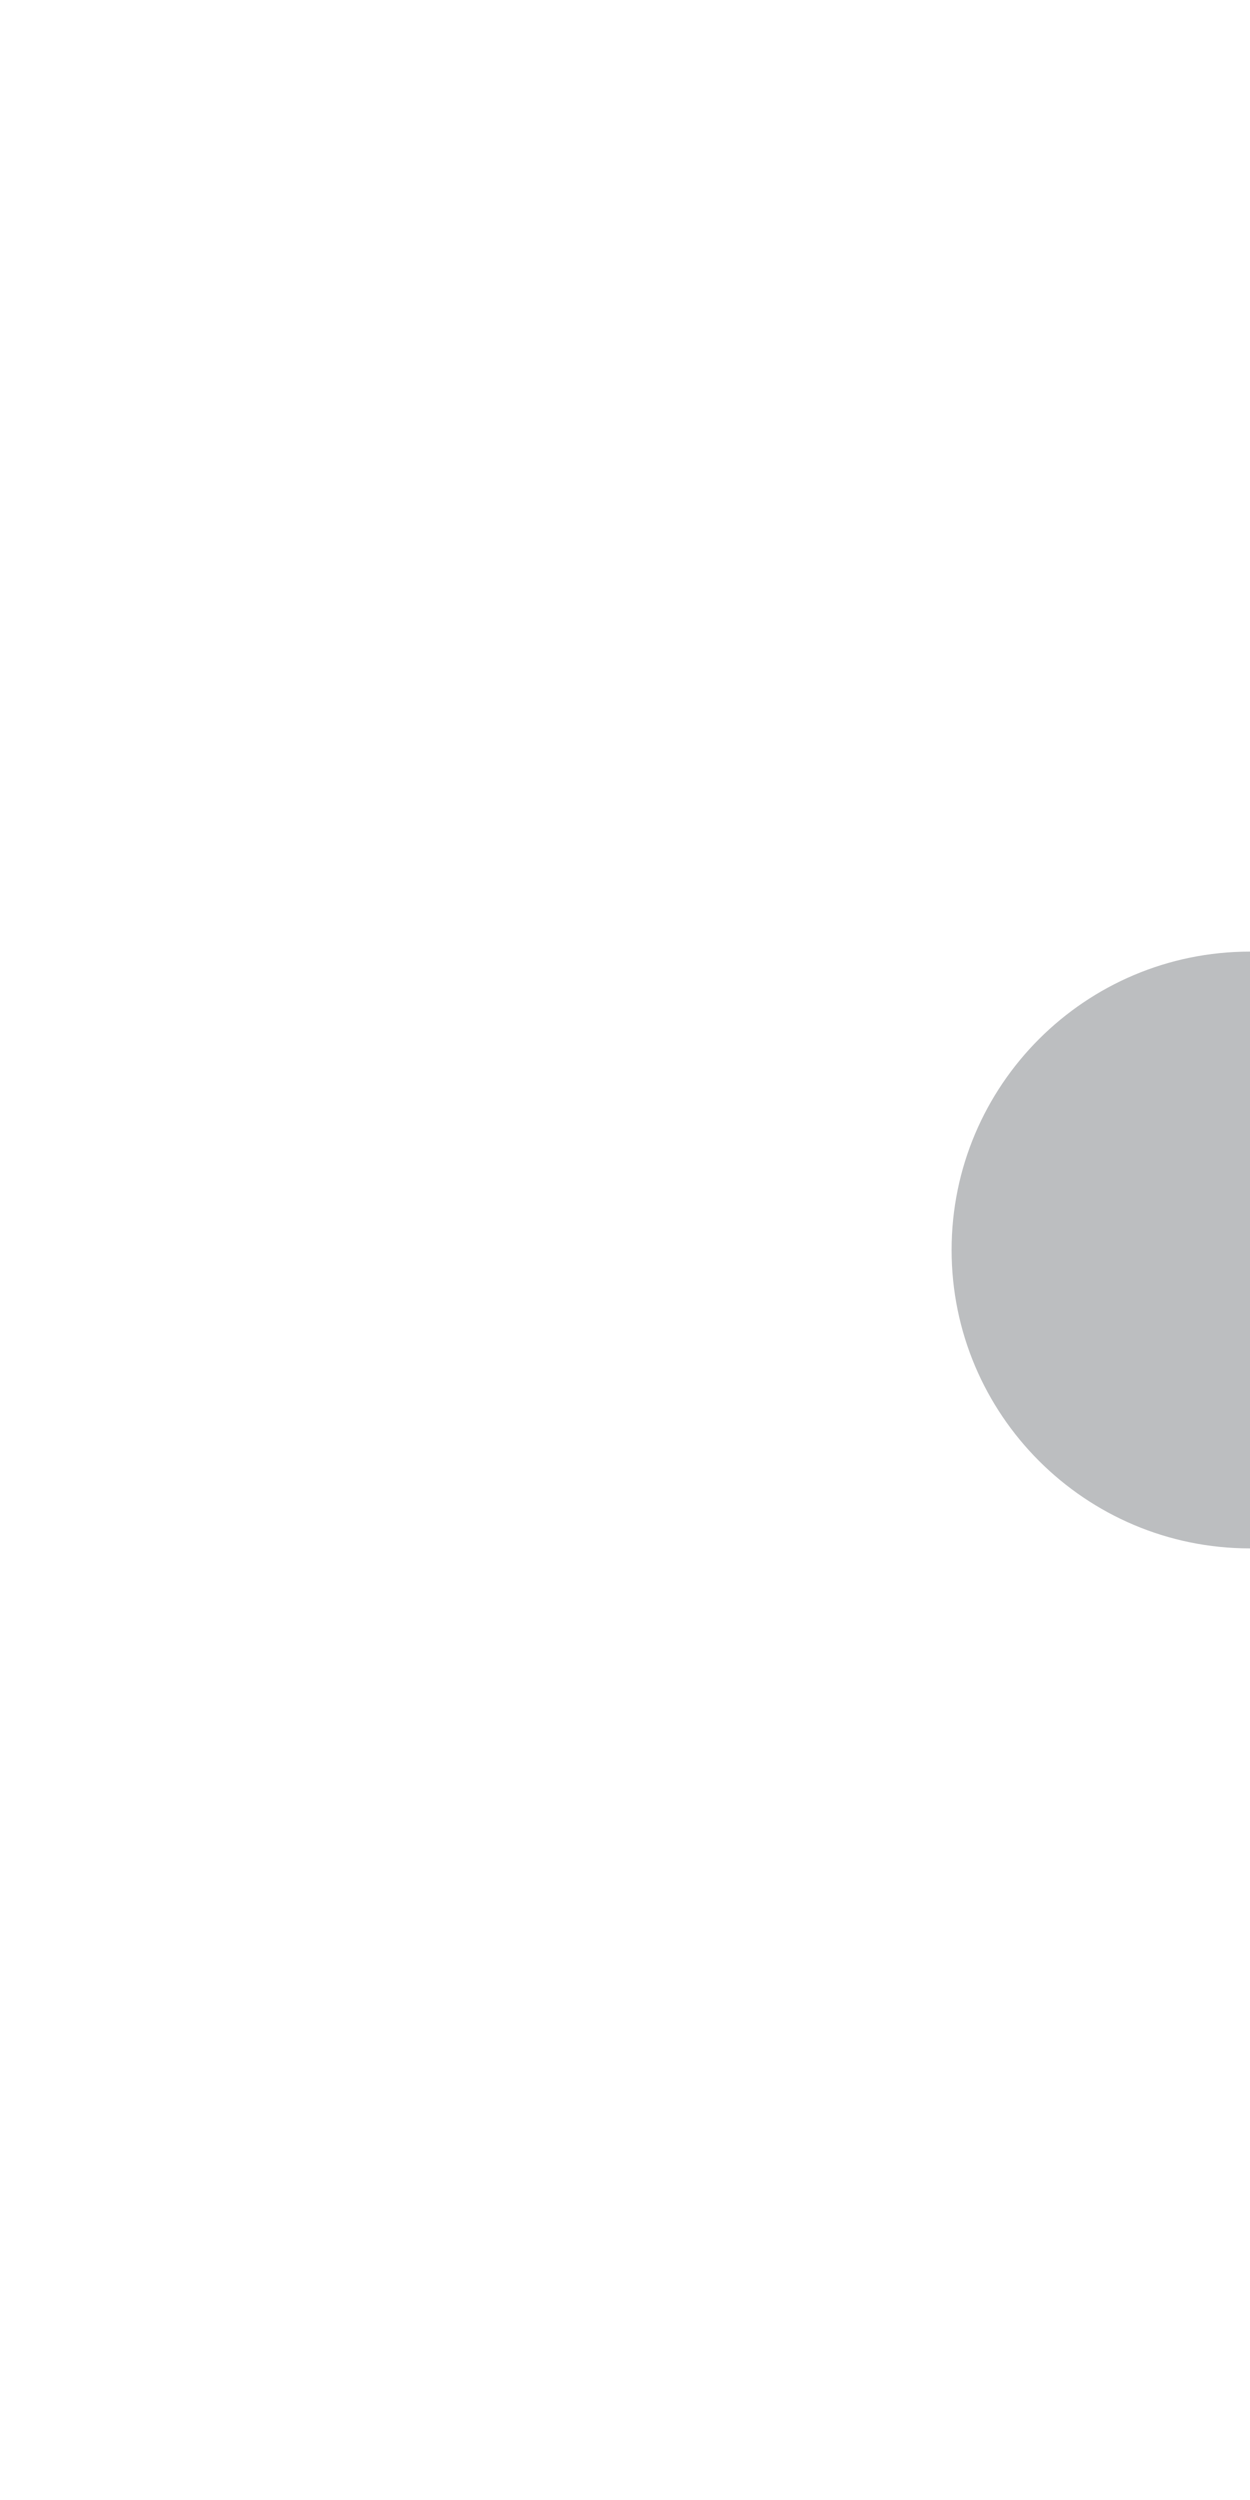 <svg version="1.1" id="Layer_1" xmlns="http://www.w3.org/2000/svg" xmlns:xlink="http://www.w3.org/1999/xlink" x="0px" y="0px"
	 viewBox="0 0 250.5 501" style="enable-background:new 0 0 250.5 501;" xml:space="preserve">
<style type="text/css">
	.st0{fill:none;stroke:transparent;stroke-miterlimit:10; animation-name: sonar6; animation-duration: 3.5s; animation-delay: 1.25s; animation-iteration-count: infinite;}
	.st1{fill:none;stroke-width:2.5;stroke-miterlimit:10; animation-name: sonar5; animation-duration: 3.5s; animation-delay: 1s; animation-iteration-count: infinite;}
	.st2{fill:none;stroke:transparent;stroke-width:5;stroke-miterlimit:10;animation-name: sonar4; animation-duration: 3.5s; animation-delay: .75s; animation-iteration-count: infinite;}
	.st3{fill:none;stroke:transparent;stroke-width:10;stroke-miterlimit:10; animation-name: sonar3; animation-duration: 3.5s; animation-delay: .5s; animation-iteration-count: infinite;}
	.st4{fill:none;stroke:transparent;stroke-width:20;stroke-miterlimit:10; animation-name: sonar2; animation-duration: 3.5s; animation-delay: .25s; animation-iteration-count: infinite;}
	.st5{fill:#BCBEC0;}
	@keyframes sonar6 {
		0% {
			stroke:transparent;
		}
		50% {
			stroke: #BCBEC0;
		}
		100% {
			stroke:transparent;
		}
	}@keyframes sonar5 {
		0% {
			stroke:transparent;
		}
		50% {
			stroke: #BCBEC0;
		}
		100% {
			stroke: transparent;
		}
	}@keyframes sonar4 {
		0% {
			stroke:transparent;
		}
		50% {
			stroke: #BCBEC0;
		}
		100% {
			stroke:transparent;
		}
	}@keyframes sonar3 {
		0% {
			stroke:transparent;
		}
		50% {
			stroke: #BCBEC0;
		}
		100% {
			stroke:transparent;
		}
	}@keyframes sonar2 {
		0% {
			stroke:transparent;
		}
		50% {
			stroke: #BCBEC0;
		}
		100% {
			stroke:transparent;
		}
	}
</style>
<path class="st st0" d="M250.5,0.5c-138.1,0-250,111.9-250,250s111.9,250,250,250"/>
<path class="st st1" d="M250.5,31.9c-120.7,0-218.6,97.9-218.6,218.6s97.9,218.6,218.6,218.6"/>
<path class="st st2" d="M250.5,65.3c-102.3,0-185.2,82.9-185.2,185.2s82.9,185.2,185.2,185.2"/>
<path class="st st3" d="M250.5,101.2c-82.5,0-149.3,66.9-149.3,149.3S168,399.8,250.5,399.8"/>
<path class="st st4" d="M250.5,147.7c-56.8,0-102.8,46-102.8,102.8c0,56.8,46,102.8,102.8,102.8"/>
<path class="st st5" d="M250.5,190.7c-33,0-59.8,26.8-59.8,59.8c0,33,26.8,59.8,59.8,59.8V190.7z"/>
</svg>